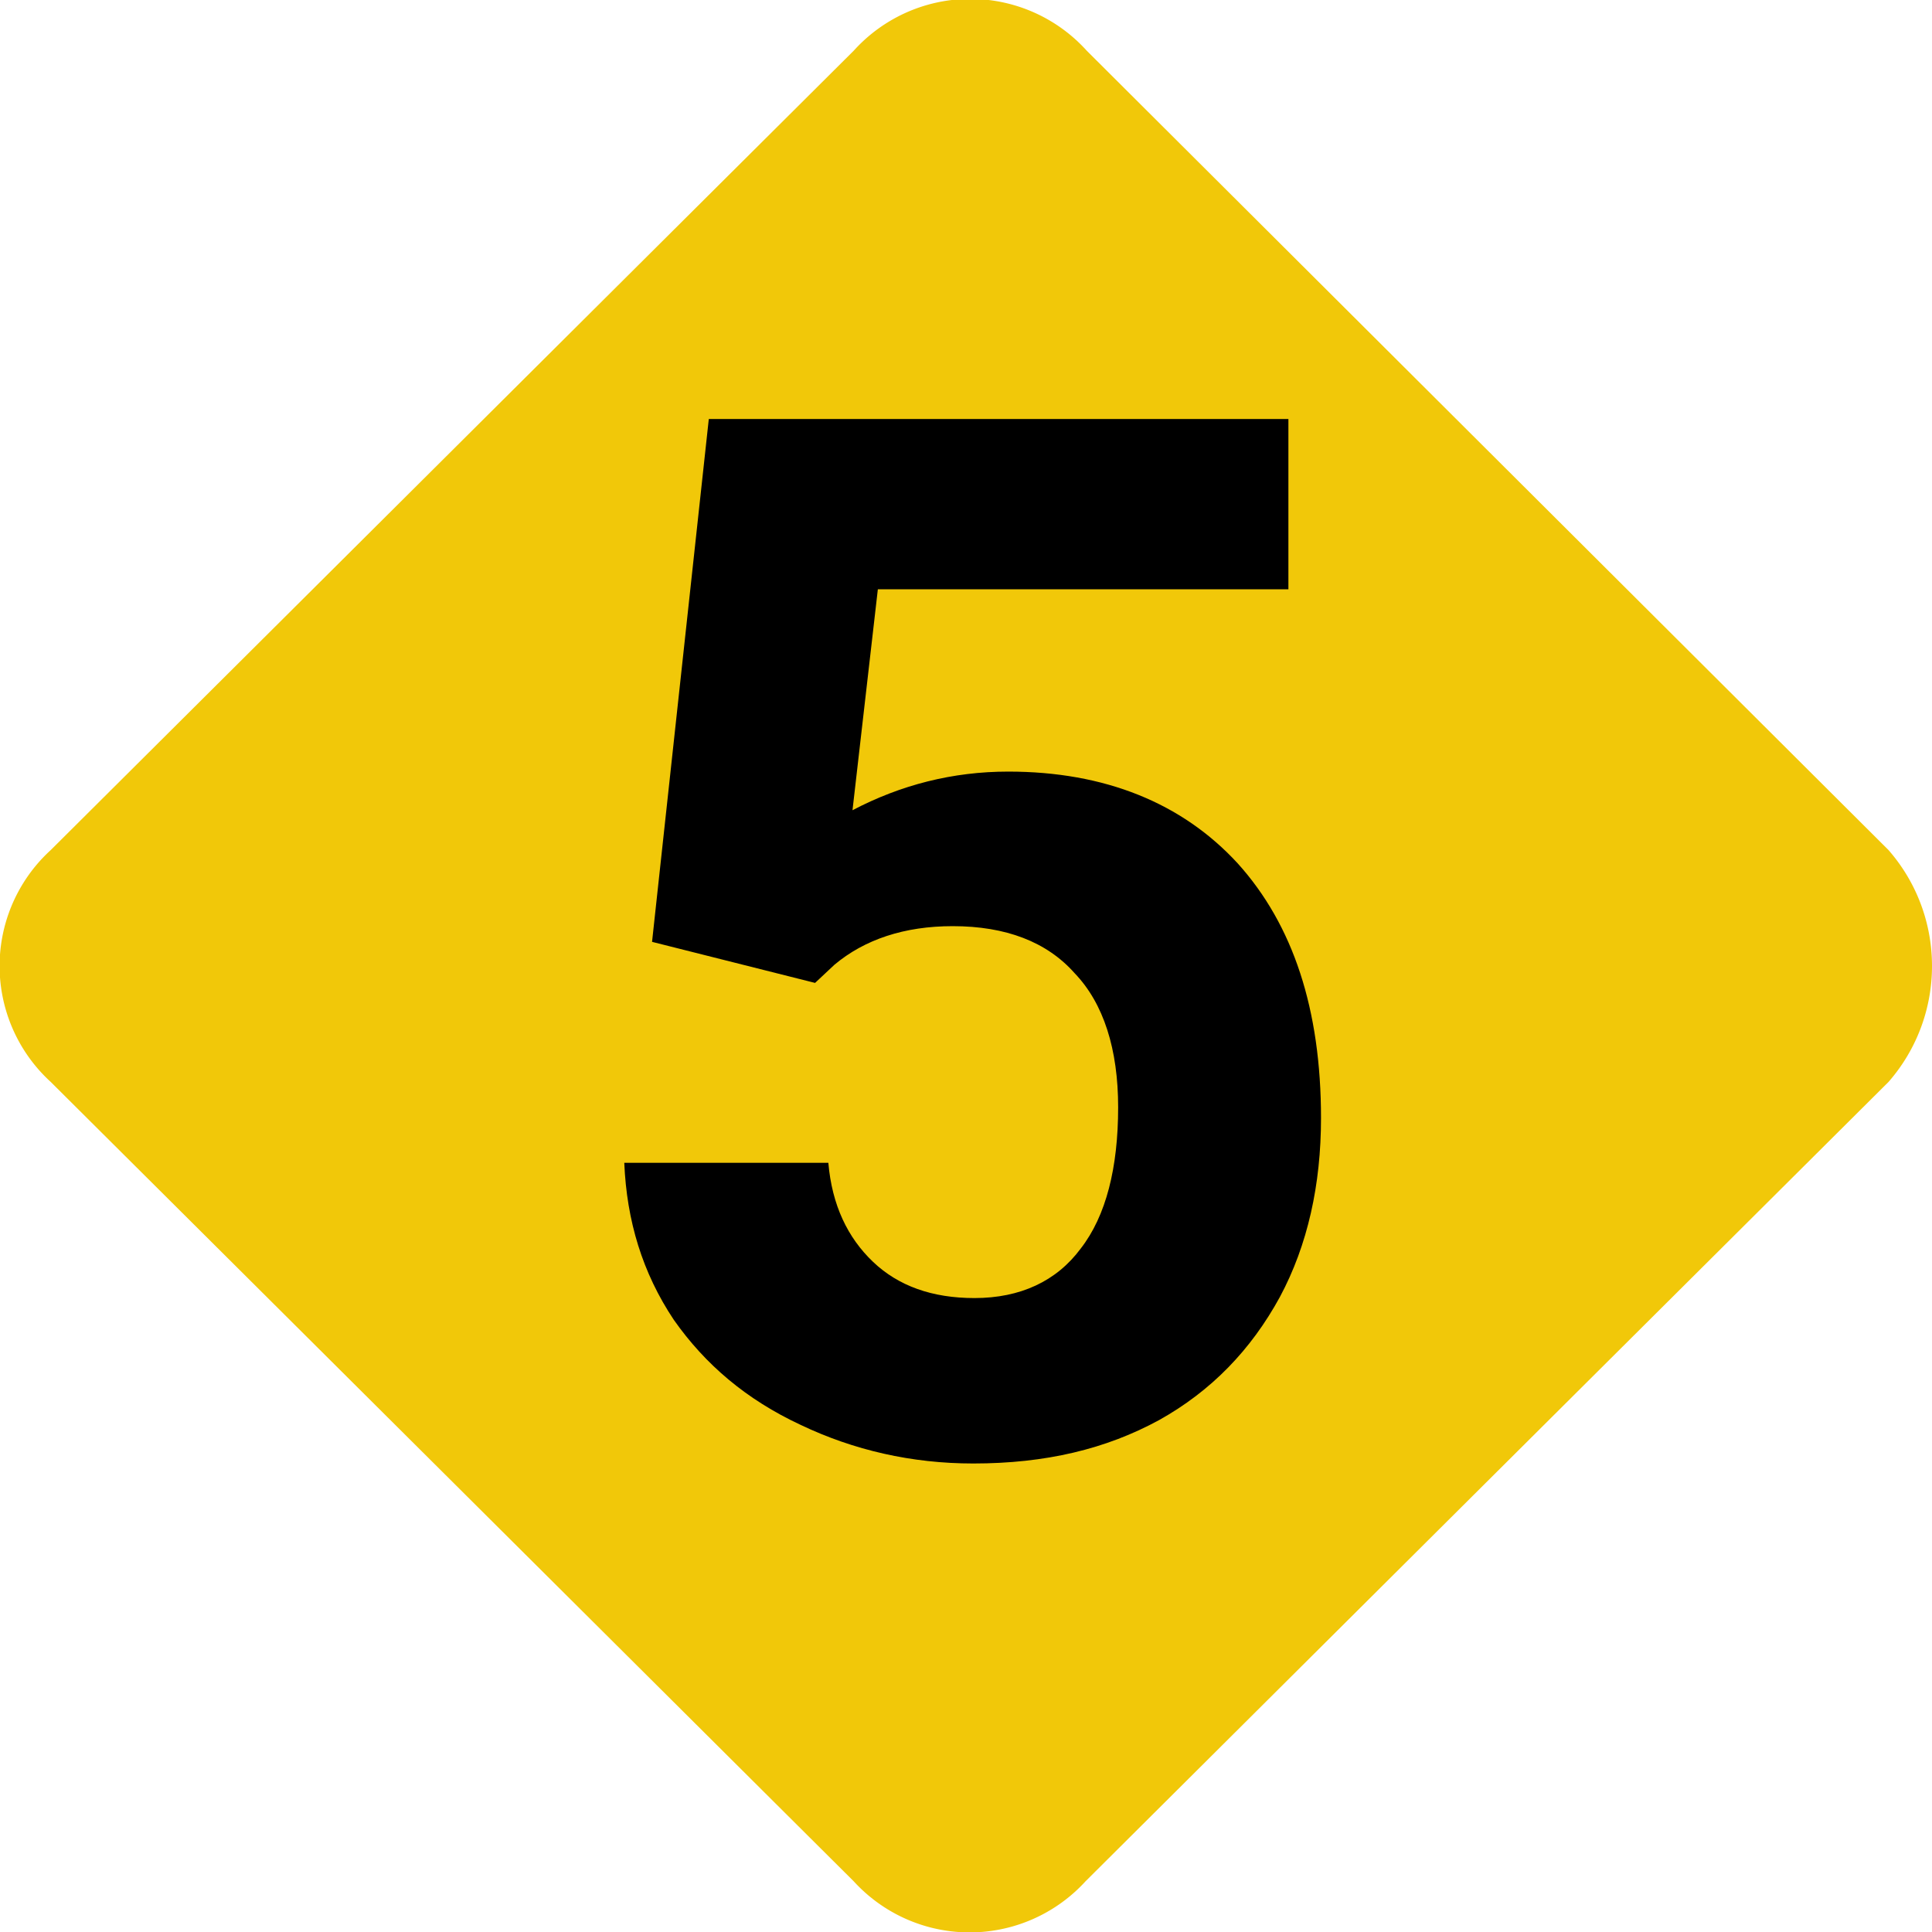 <svg width="16" height="16" xmlns="http://www.w3.org/2000/svg">
  <g fill="none" fill-rule="nonzero">
    <path d="M9 .42a1.3 1.3 0 00-1.93 0L.42 7.04a1.3 1.3 0 000 1.92l6.65 6.62a1.3 1.3 0 001.92 0l6.65-6.62c.48-.55.48-1.37 0-1.92L9 .42z" fill="#F1C809"/>
    <path d="M8.06 12.12c.6 0 1.1-.12 1.54-.36.43-.24.76-.58 1-1.02.23-.43.34-.93.34-1.48 0-.9-.23-1.6-.69-2.11-.46-.5-1.1-.76-1.9-.76-.46 0-.89.11-1.29.32l.21-1.83h3.4V3.47H5.87L5.4 7.8l1.35.34.16-.15c.25-.21.58-.32.98-.32.44 0 .78.13 1.01.39.24.25.36.63.36 1.11 0 .5-.1.9-.31 1.17-.2.27-.5.41-.88.41-.35 0-.63-.1-.84-.3-.21-.2-.34-.47-.37-.82H5.17c.02.48.15.91.41 1.3.26.37.6.66 1.05.87.44.21.92.32 1.43.32z" fill="#000"/>
  </g>
</svg>

